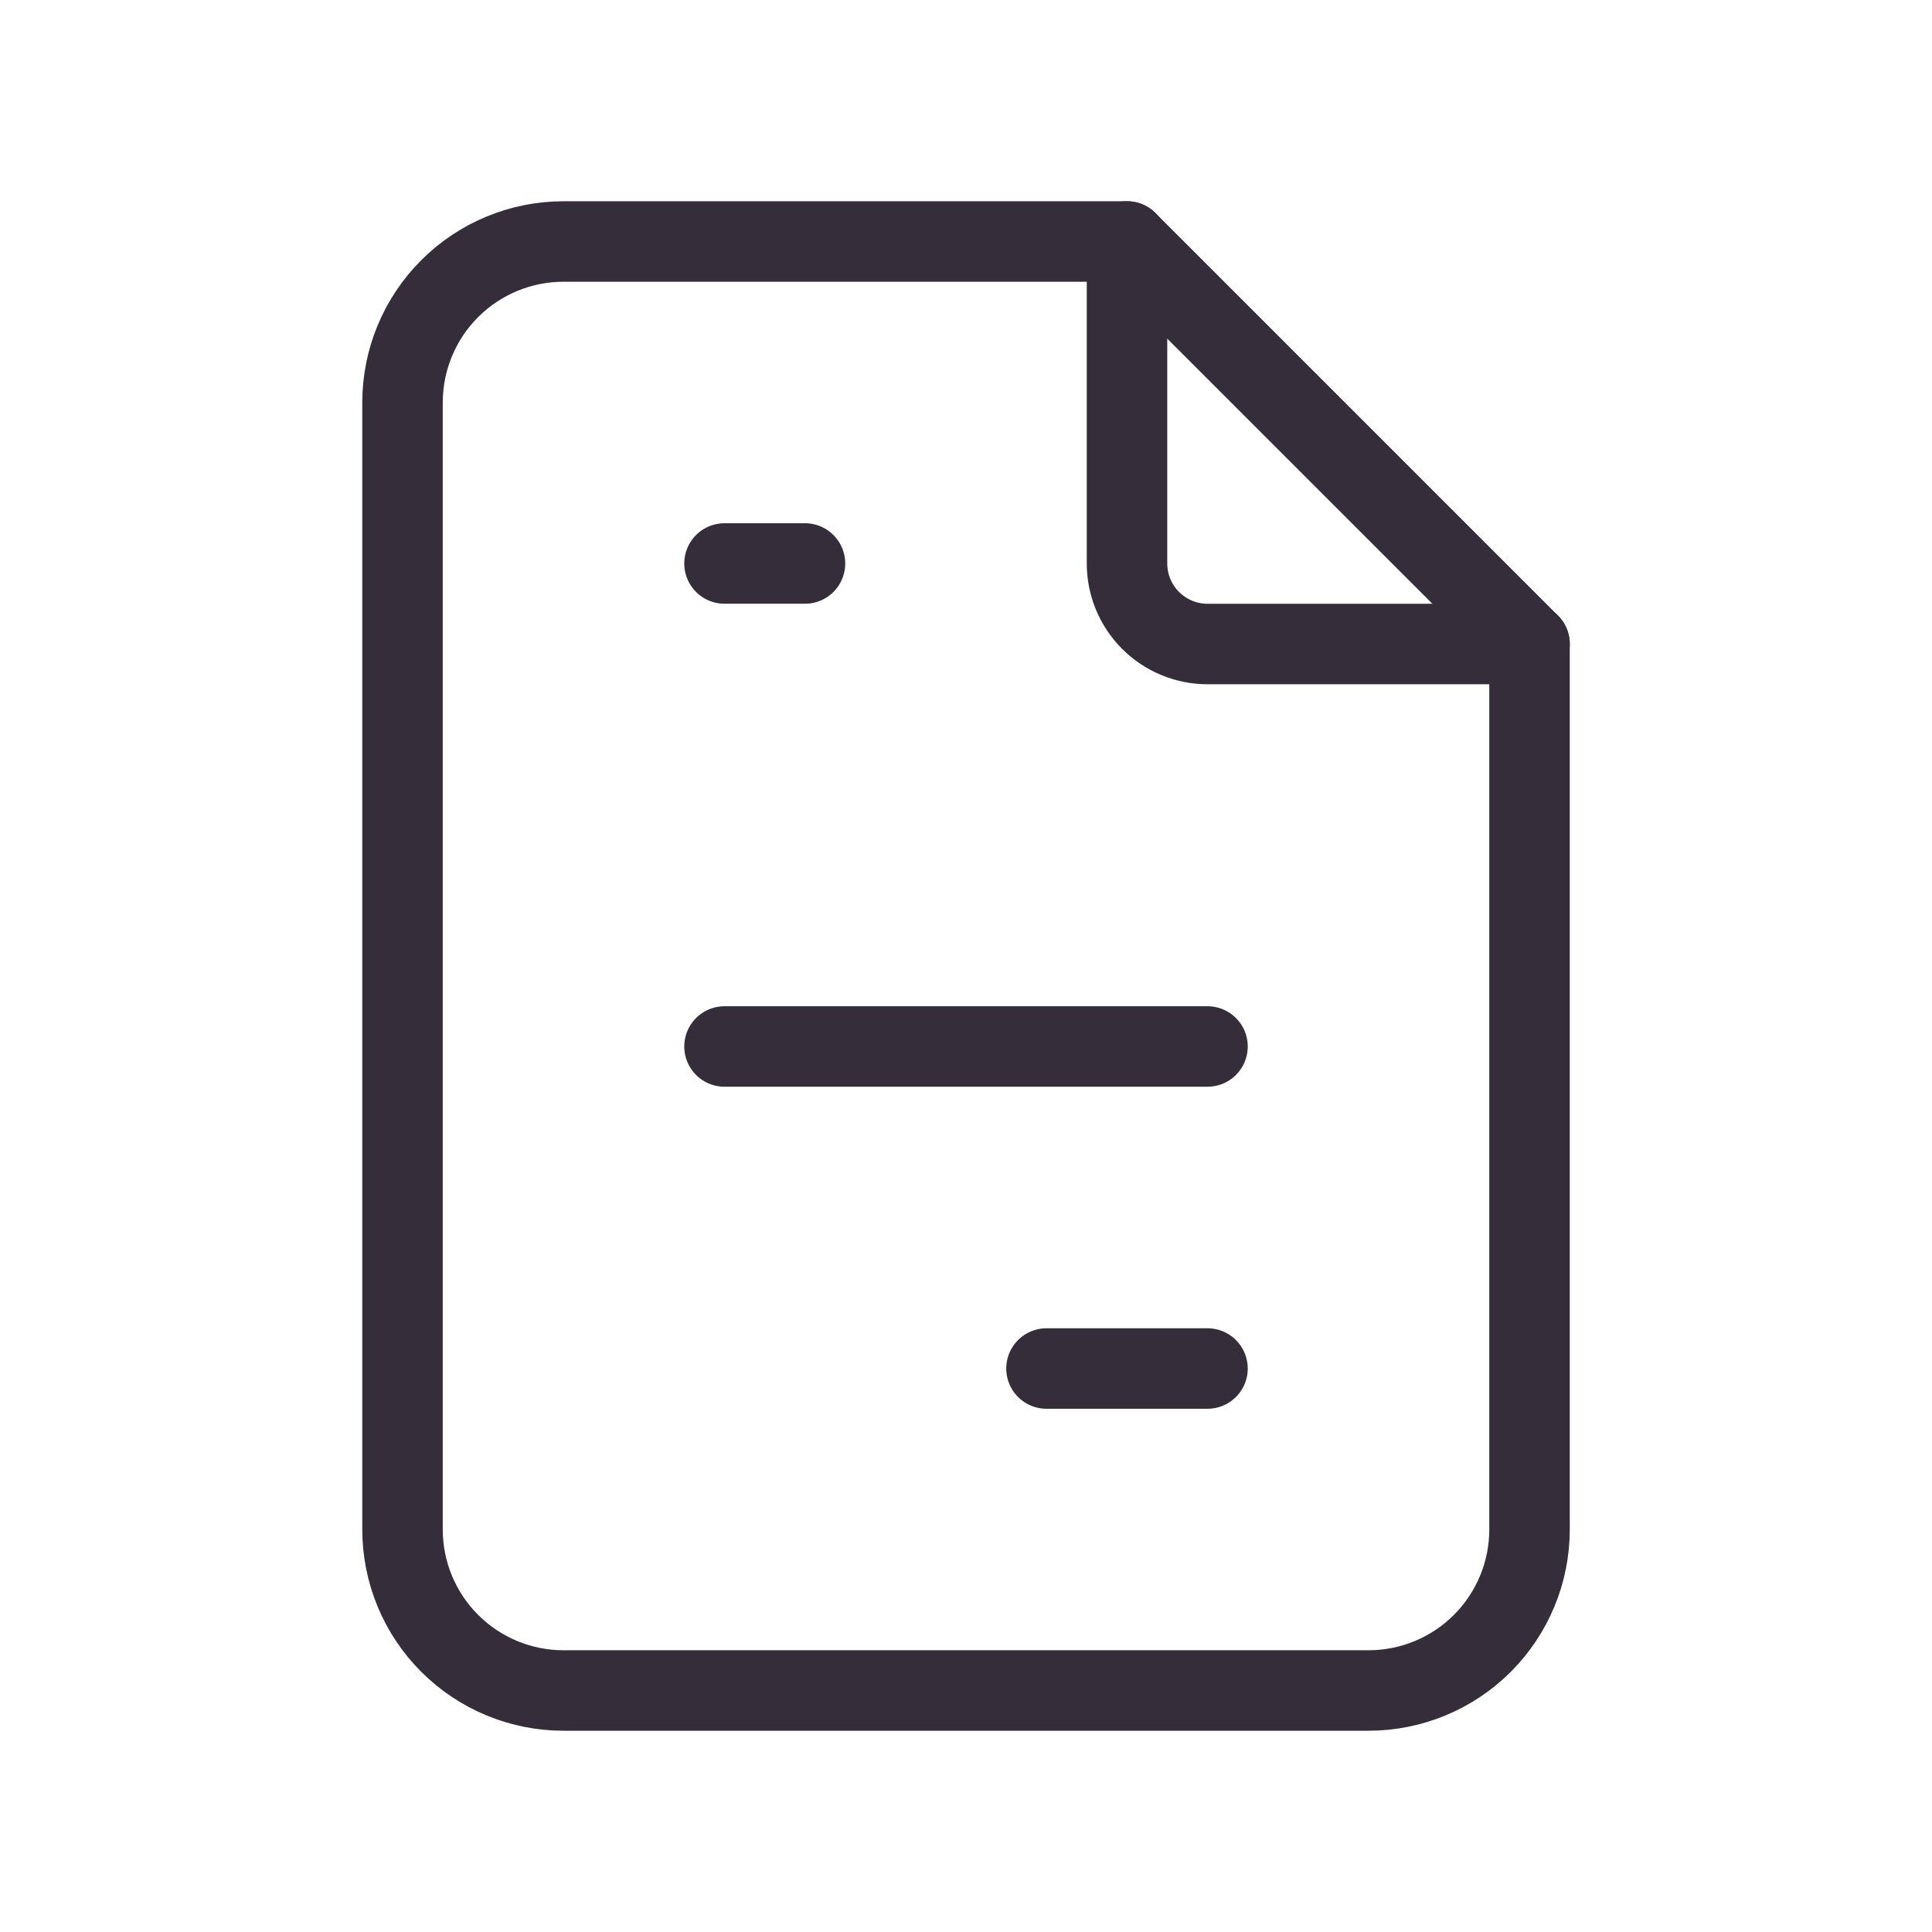 <svg width="44" height="44" viewBox="0 0 44 44" fill="none" xmlns="http://www.w3.org/2000/svg">
<g clip-path="url(#clip0_1495_8397)">
<path d="M25.667 5.5V12.833C25.667 13.32 25.86 13.786 26.204 14.13C26.548 14.473 27.014 14.667 27.5 14.667H34.834" stroke="#352E3A" stroke-width="1.833" stroke-linecap="round" stroke-linejoin="round"/>
<path d="M31.167 38.5H12.834C11.861 38.5 10.929 38.114 10.241 37.426C9.553 36.738 9.167 35.806 9.167 34.833V9.167C9.167 8.194 9.553 7.262 10.241 6.574C10.929 5.886 11.861 5.5 12.834 5.5H25.667L34.834 14.667V34.833C34.834 35.806 34.447 36.738 33.76 37.426C33.072 38.114 32.139 38.5 31.167 38.5Z" stroke="#352E3A" stroke-width="1.833" stroke-linecap="round" stroke-linejoin="round"/>
<path d="M16.5 12.833H18.333" stroke="#352E3A" stroke-width="1.833" stroke-linecap="round" stroke-linejoin="round"/>
<path d="M16.5 23.833H27.5" stroke="#352E3A" stroke-width="1.833" stroke-linecap="round" stroke-linejoin="round"/>
<path d="M23.833 31.167H27.5" stroke="#352E3A" stroke-width="1.833" stroke-linecap="round" stroke-linejoin="round"/>
</g>
<defs>
<clipPath id="clip0_1495_8397">
<rect width="44" height="44" fill="white"/>
</clipPath>
</defs>
</svg>
